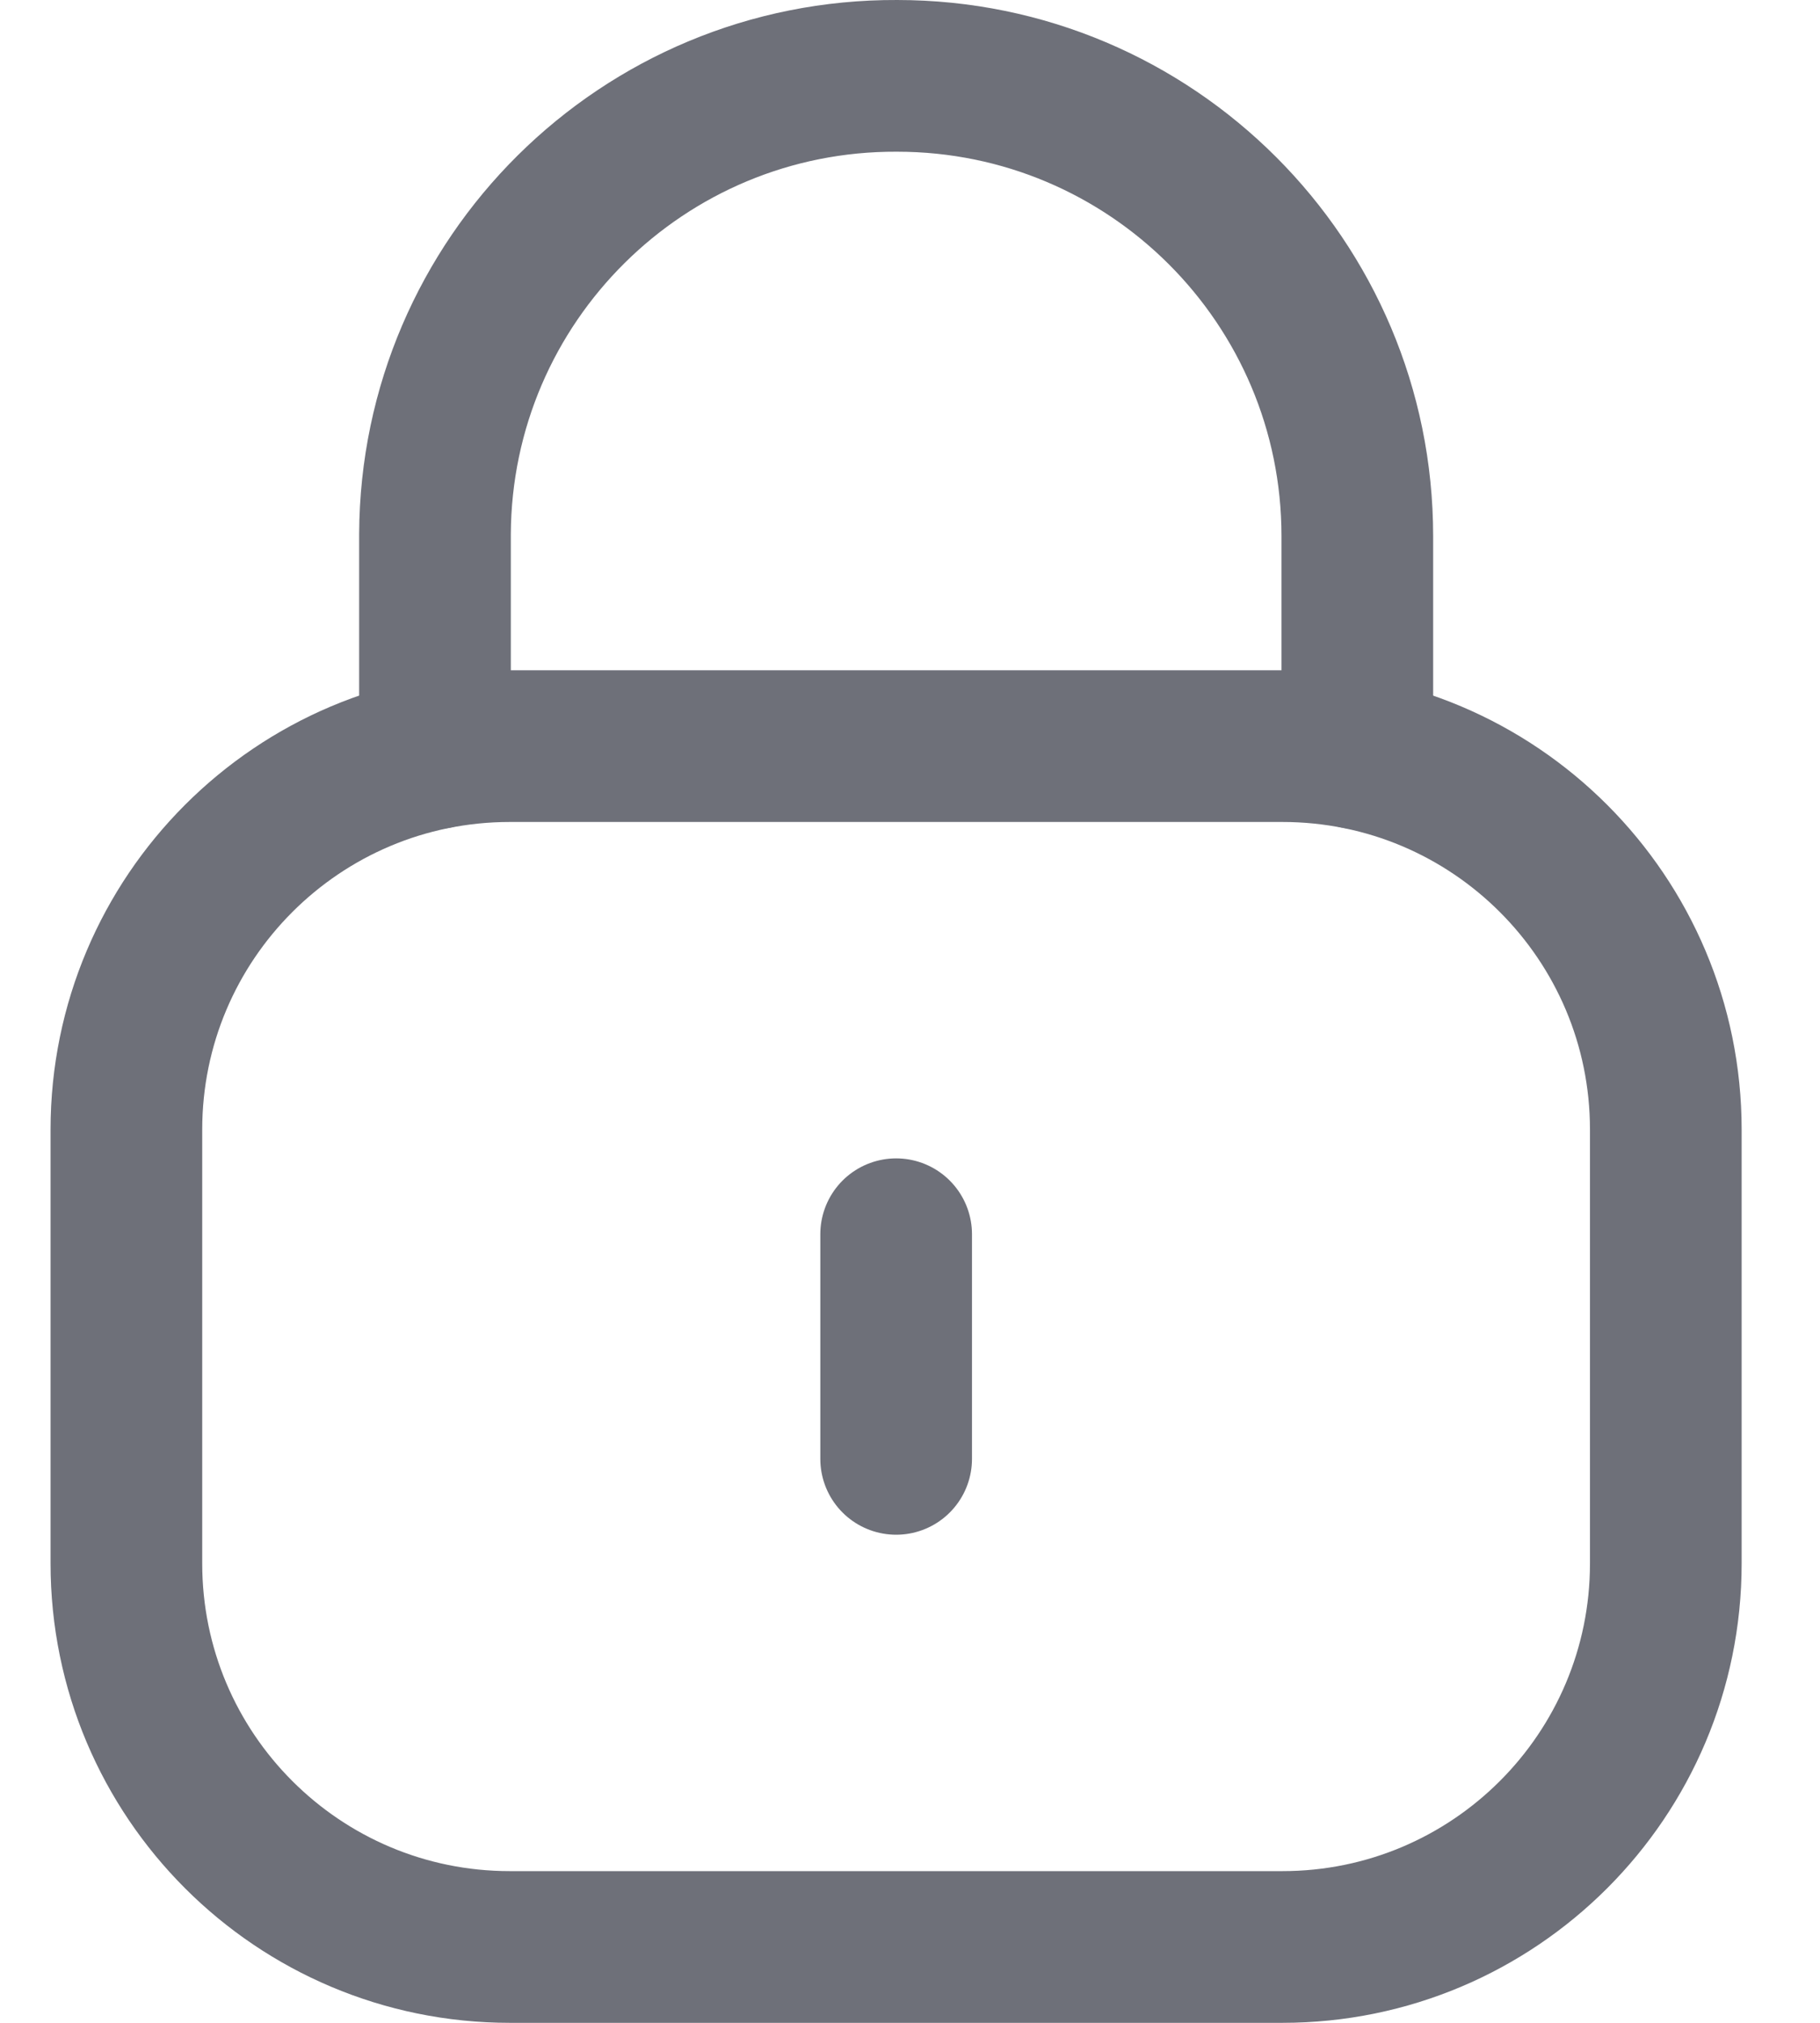 <svg width="18" height="20" viewBox="0 0 18 20" fill="none" xmlns="http://www.w3.org/2000/svg">
<path d="M13.424 7.448V5.301C13.424 2.788 11.386 0.75 8.872 0.75C6.359 0.739 4.313 2.767 4.302 5.281V5.301V7.448" stroke="#6E7079" stroke-width="1.5" stroke-linecap="round" stroke-linejoin="round"/>
<path fill-rule="evenodd" clip-rule="evenodd" d="M12.683 19.25H5.042C2.948 19.25 1.25 17.553 1.25 15.458V11.169C1.25 9.074 2.948 7.377 5.042 7.377H12.683C14.777 7.377 16.475 9.074 16.475 11.169V15.458C16.475 17.553 14.777 19.25 12.683 19.25Z" stroke="#6E7079" stroke-width="1.5" stroke-linecap="round" stroke-linejoin="round"/>
<path d="M8.863 12.203V14.424" stroke="#6E7079" stroke-width="1.5" stroke-linecap="round" stroke-linejoin="round"/>
</svg>
